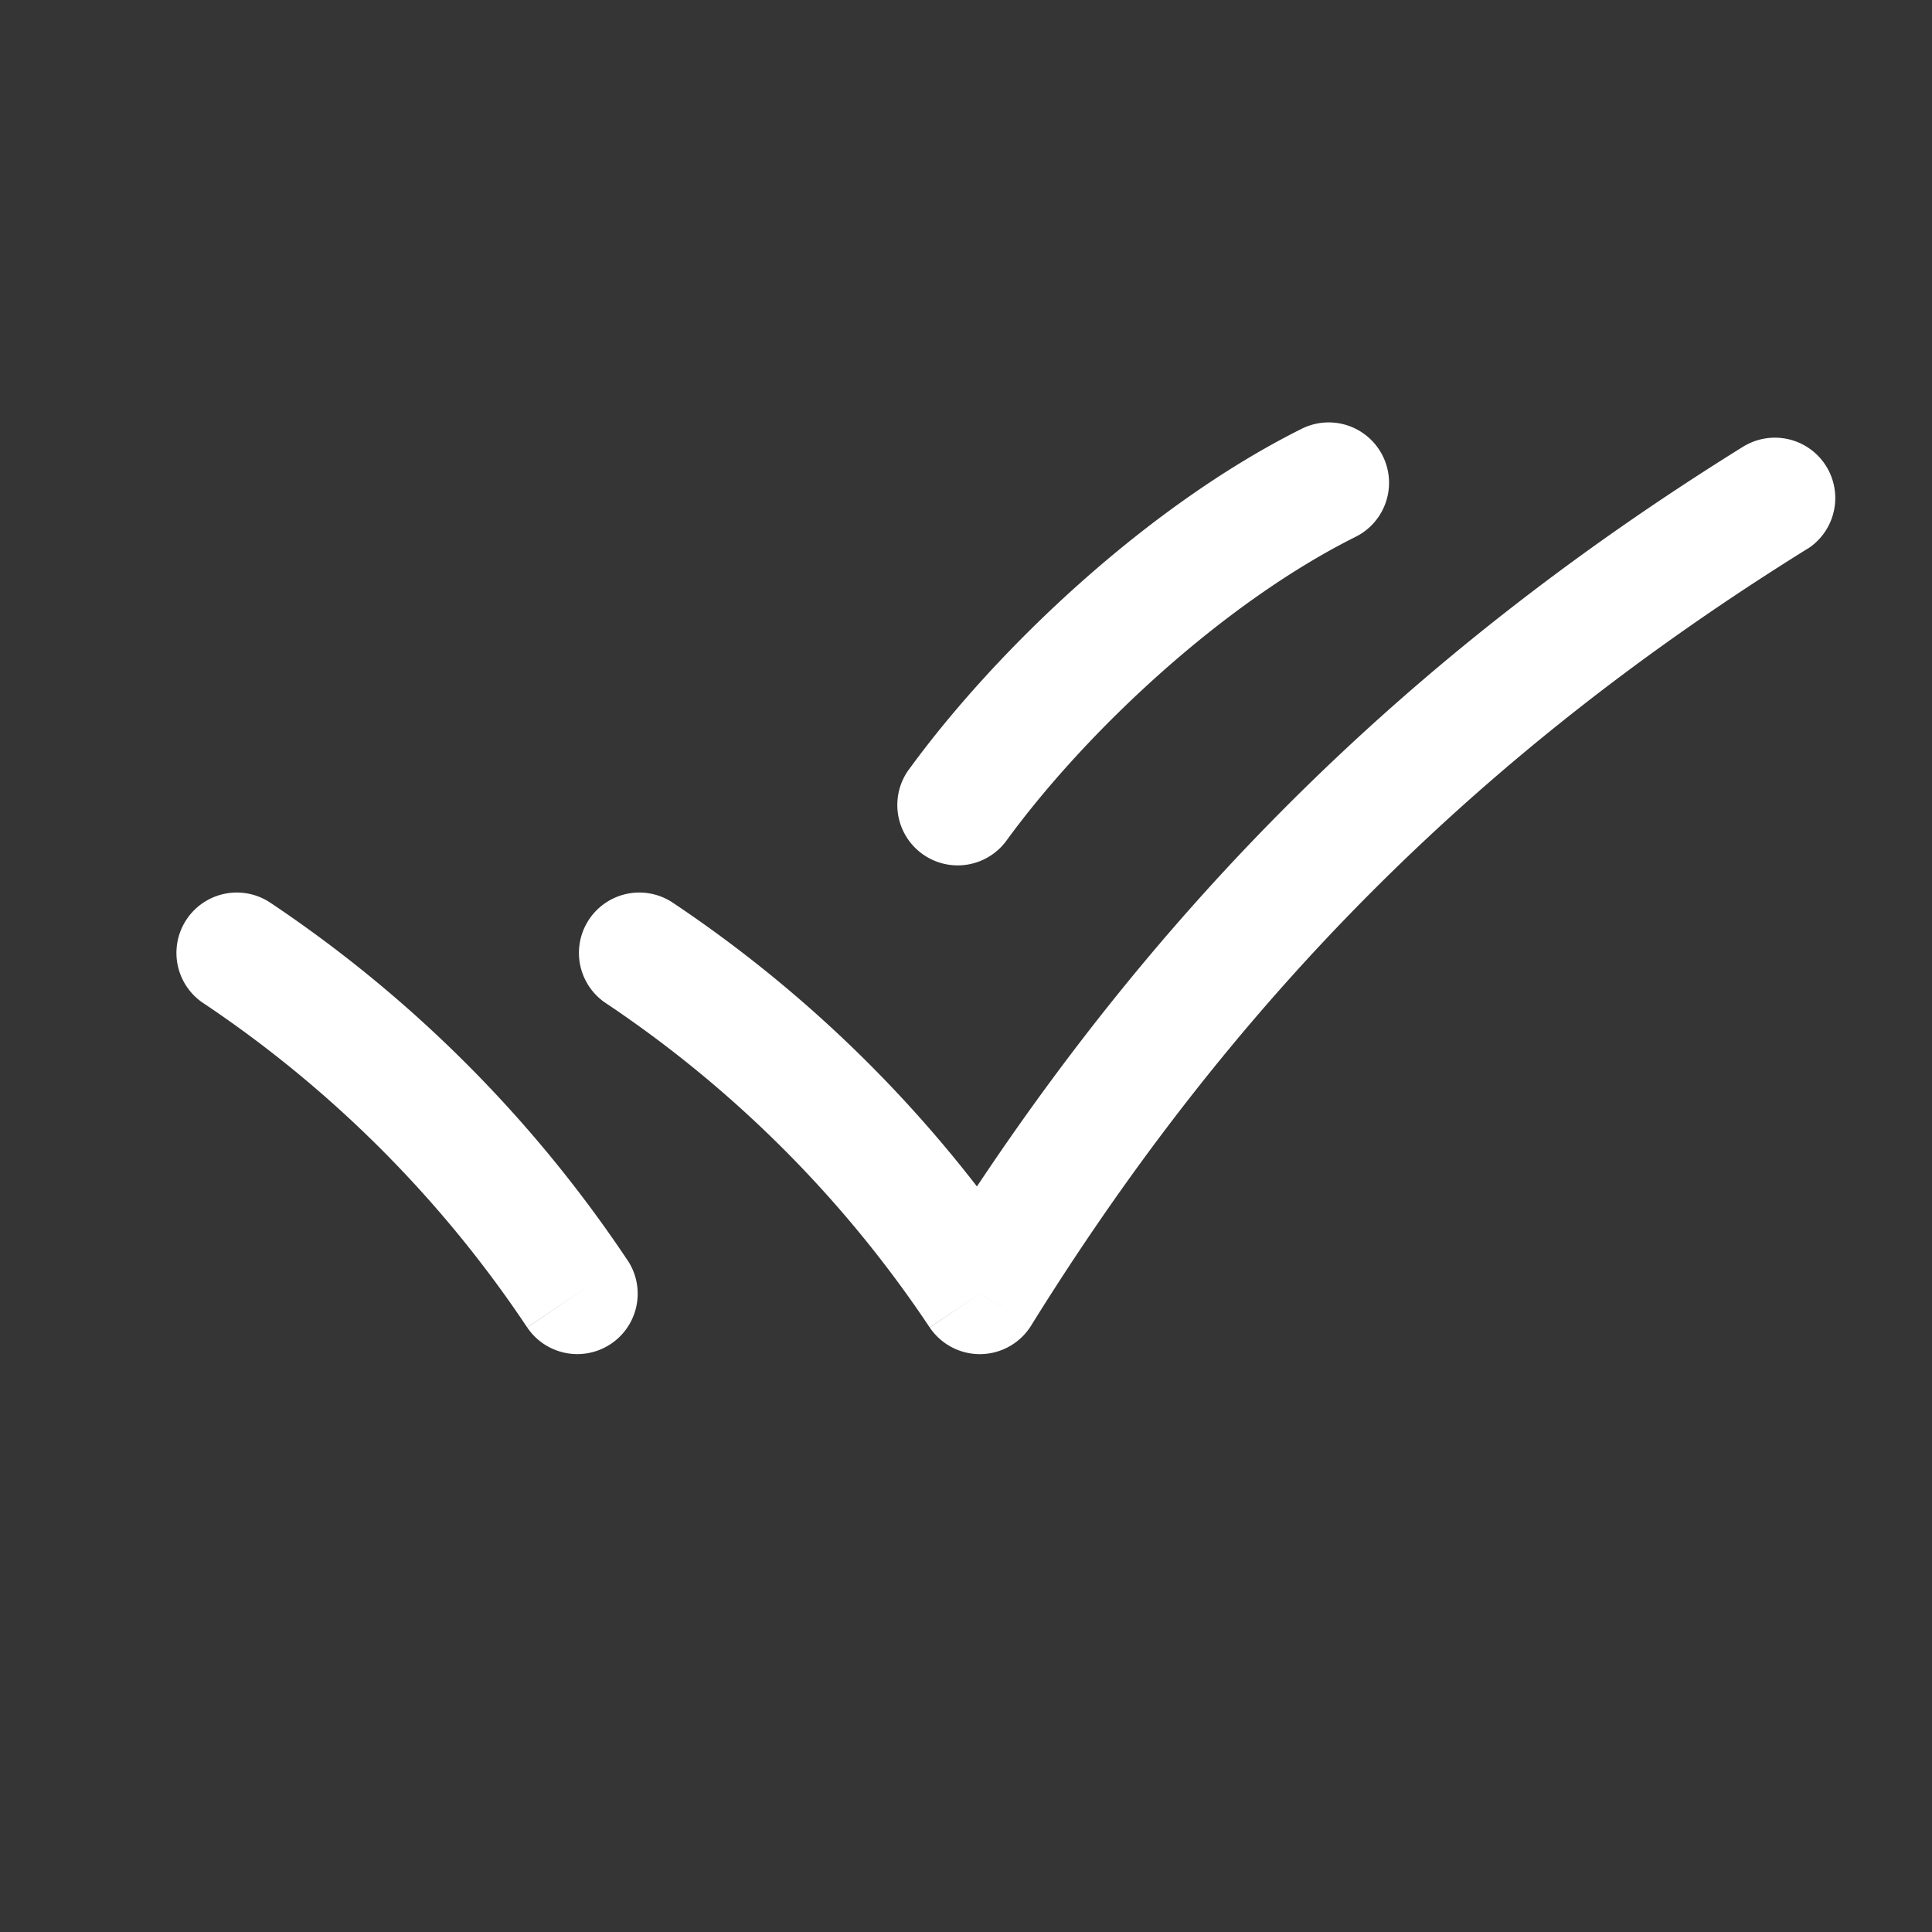 <svg xmlns="http://www.w3.org/2000/svg" width="24" height="24" fill="none"><rect width="100%" height="100%" fill="#333333" stroke="none"/><path fill="#fff" fill-opacity=".01" d="M24 0v24H0V0z"/><path fill="#FFFFFF" d="m12.171 16.071-.621.42a.75.75 0 0 0 1.259-.024zM22.466 6.81a.75.75 0 0 0-.79-1.274zM8.348 11.207a.75.75 0 0 0-.839 1.243zM6.55 16.491a.75.75 0 0 0 1.243-.84zm10.285-9.82a.75.75 0 1 0-.67-1.342zM3.348 11.207a.75.75 0 0 0-.839 1.243zm7.943-1.649a.75.75 0 1 0 1.212.884zm1.518 6.909c2.527-4.07 5.587-7.131 9.657-9.658l-.79-1.274c-4.268 2.648-7.493 5.874-10.142 10.14zm-5.3-4.017a14.567 14.567 0 0 1 4.04 4.04l1.244-.838a16.066 16.066 0 0 0-4.445-4.445zm-5 0a14.567 14.567 0 0 1 4.04 4.04l1.244-.838a16.065 16.065 0 0 0-4.445-4.445zm9.994-2.008c.98-1.344 2.677-2.943 4.332-3.771l-.67-1.342c-1.914.957-3.786 2.735-4.874 4.23z"/></svg>